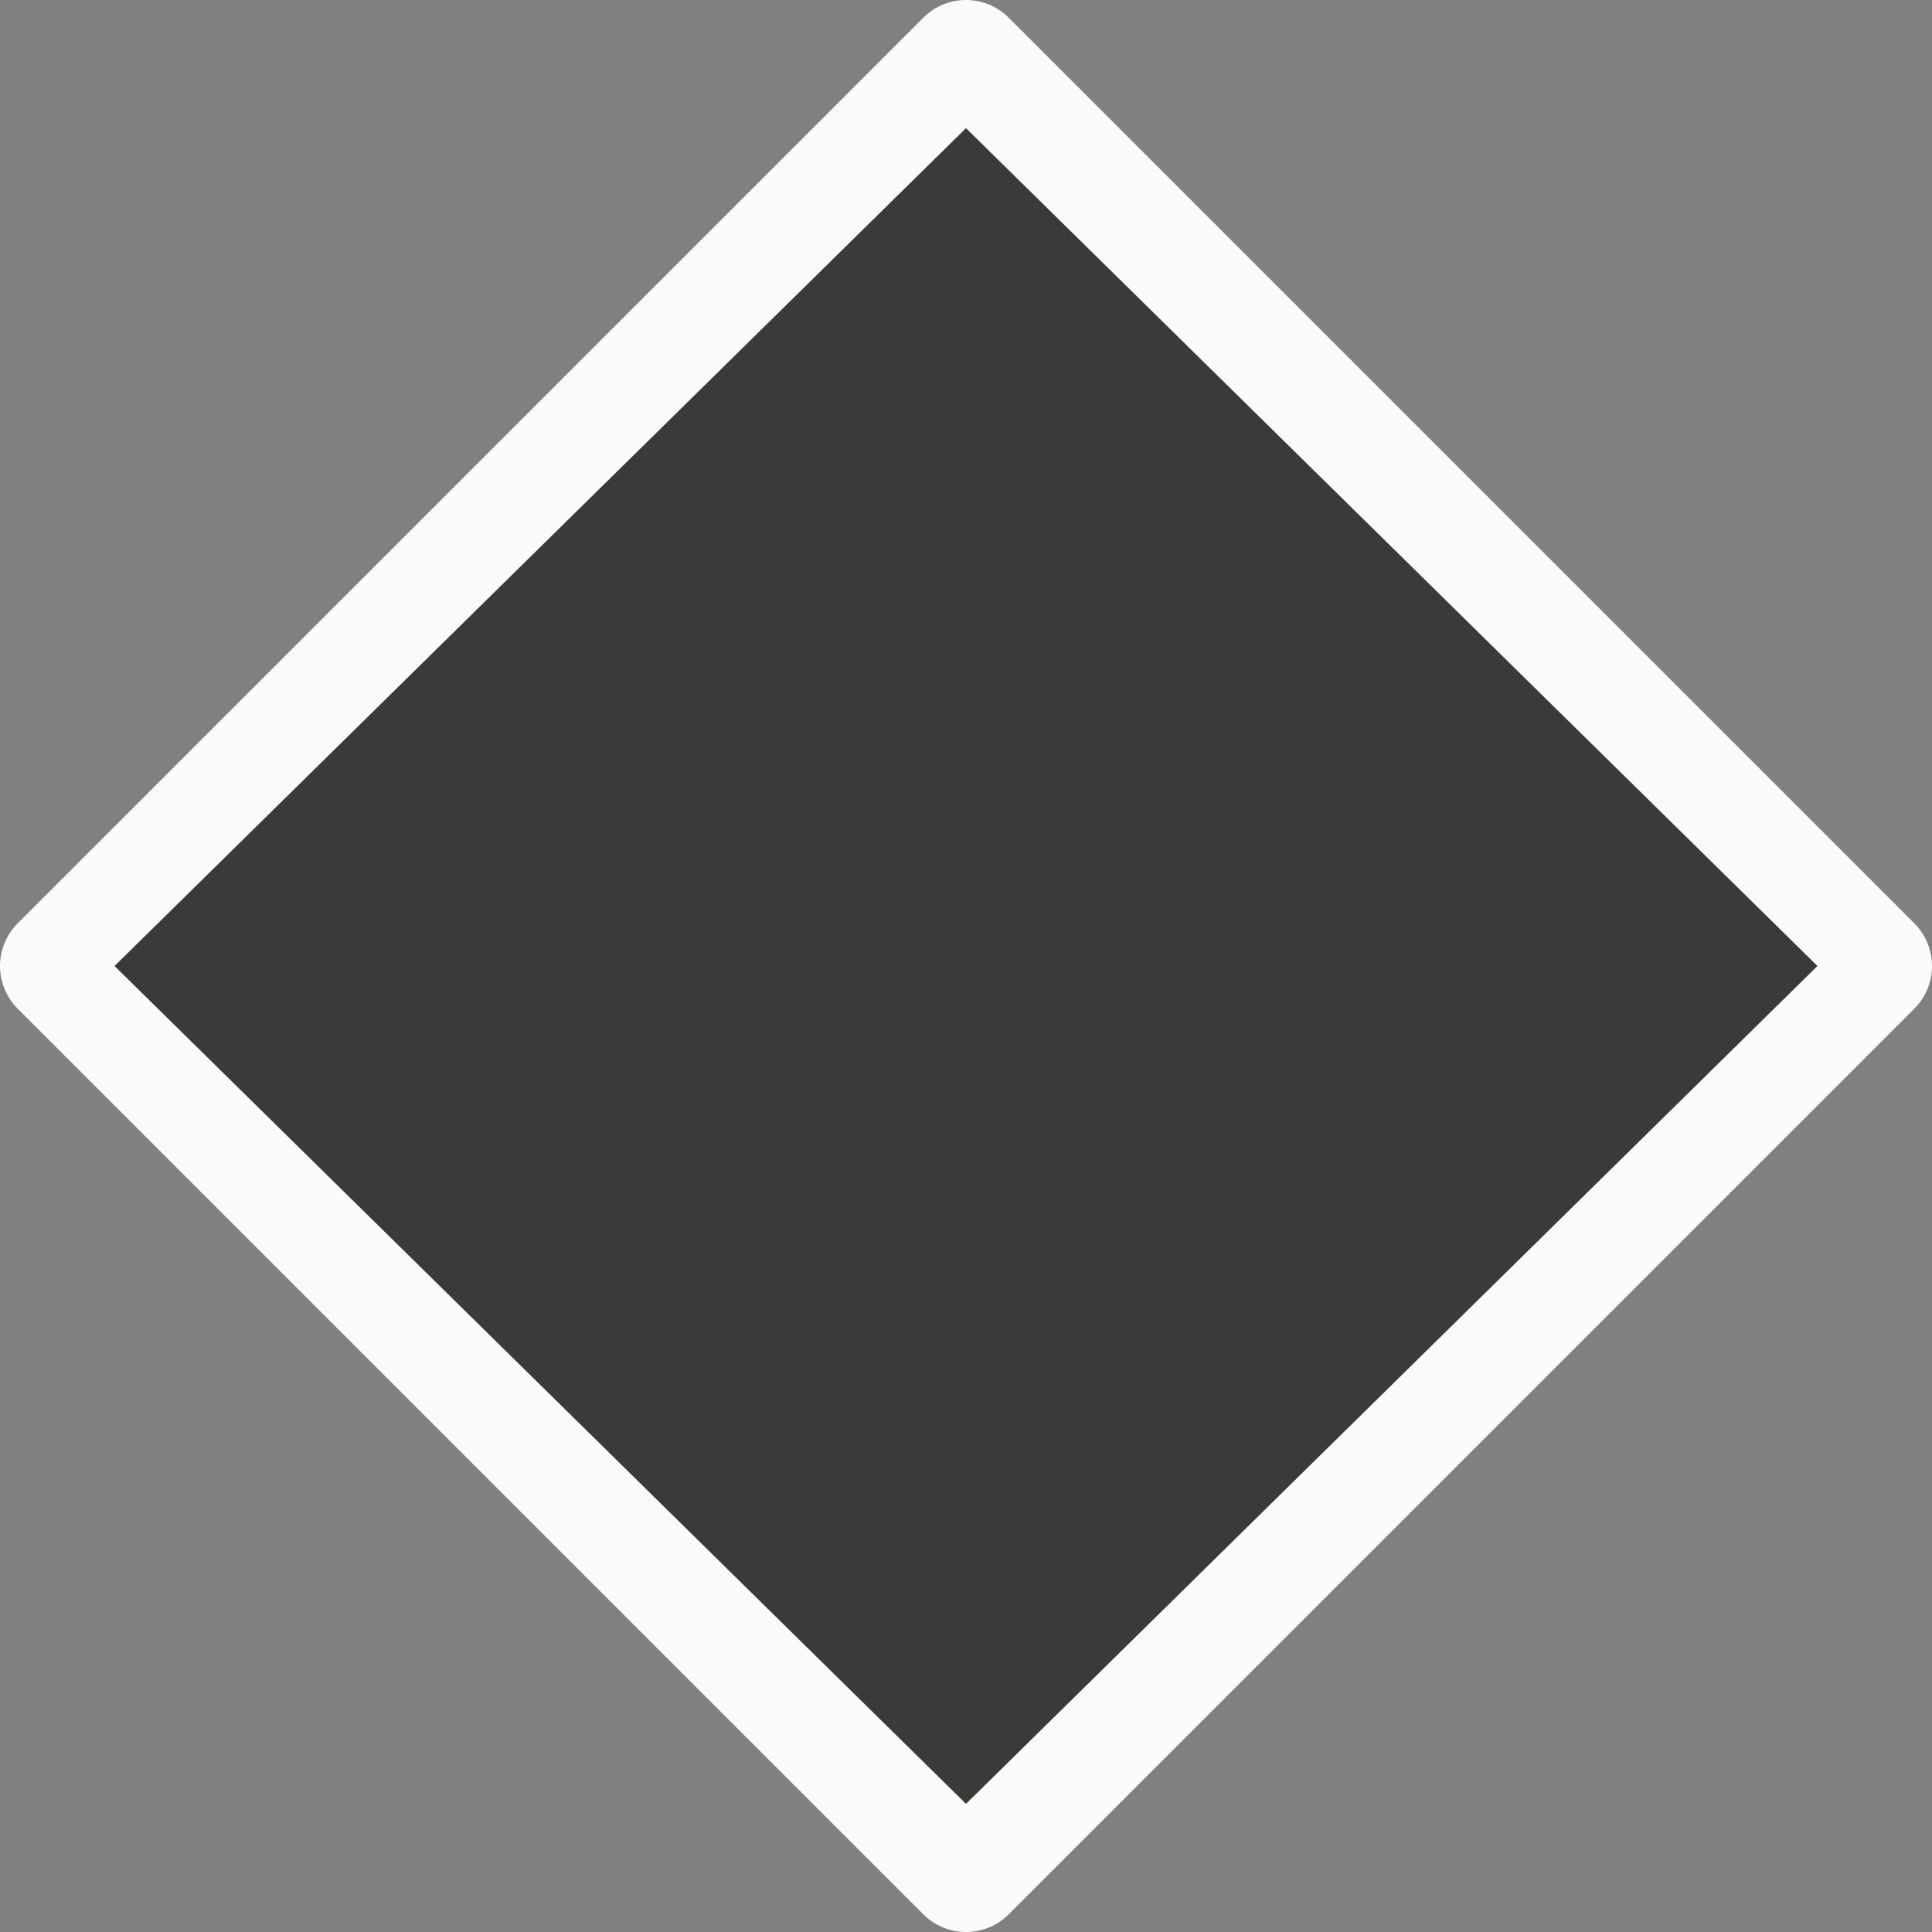 <svg viewBox="0 0 16 16" xmlns="http://www.w3.org/2000/svg"><rect x="0" y="0" width="16" height="16" fill="#808080" stroke="none"/>/&gt;<path d="m8 .5-7.5 7.5 7.5 7.5 7.5-7.5z" fill="#3a3a38" stroke="#fafafa" stroke-linejoin="round"/><path d="m8 1.659-6.444 6.341 6.444 6.341 6.444-6.341z" fill="none" stroke="#3a3a38" stroke-width=".852"/></svg>